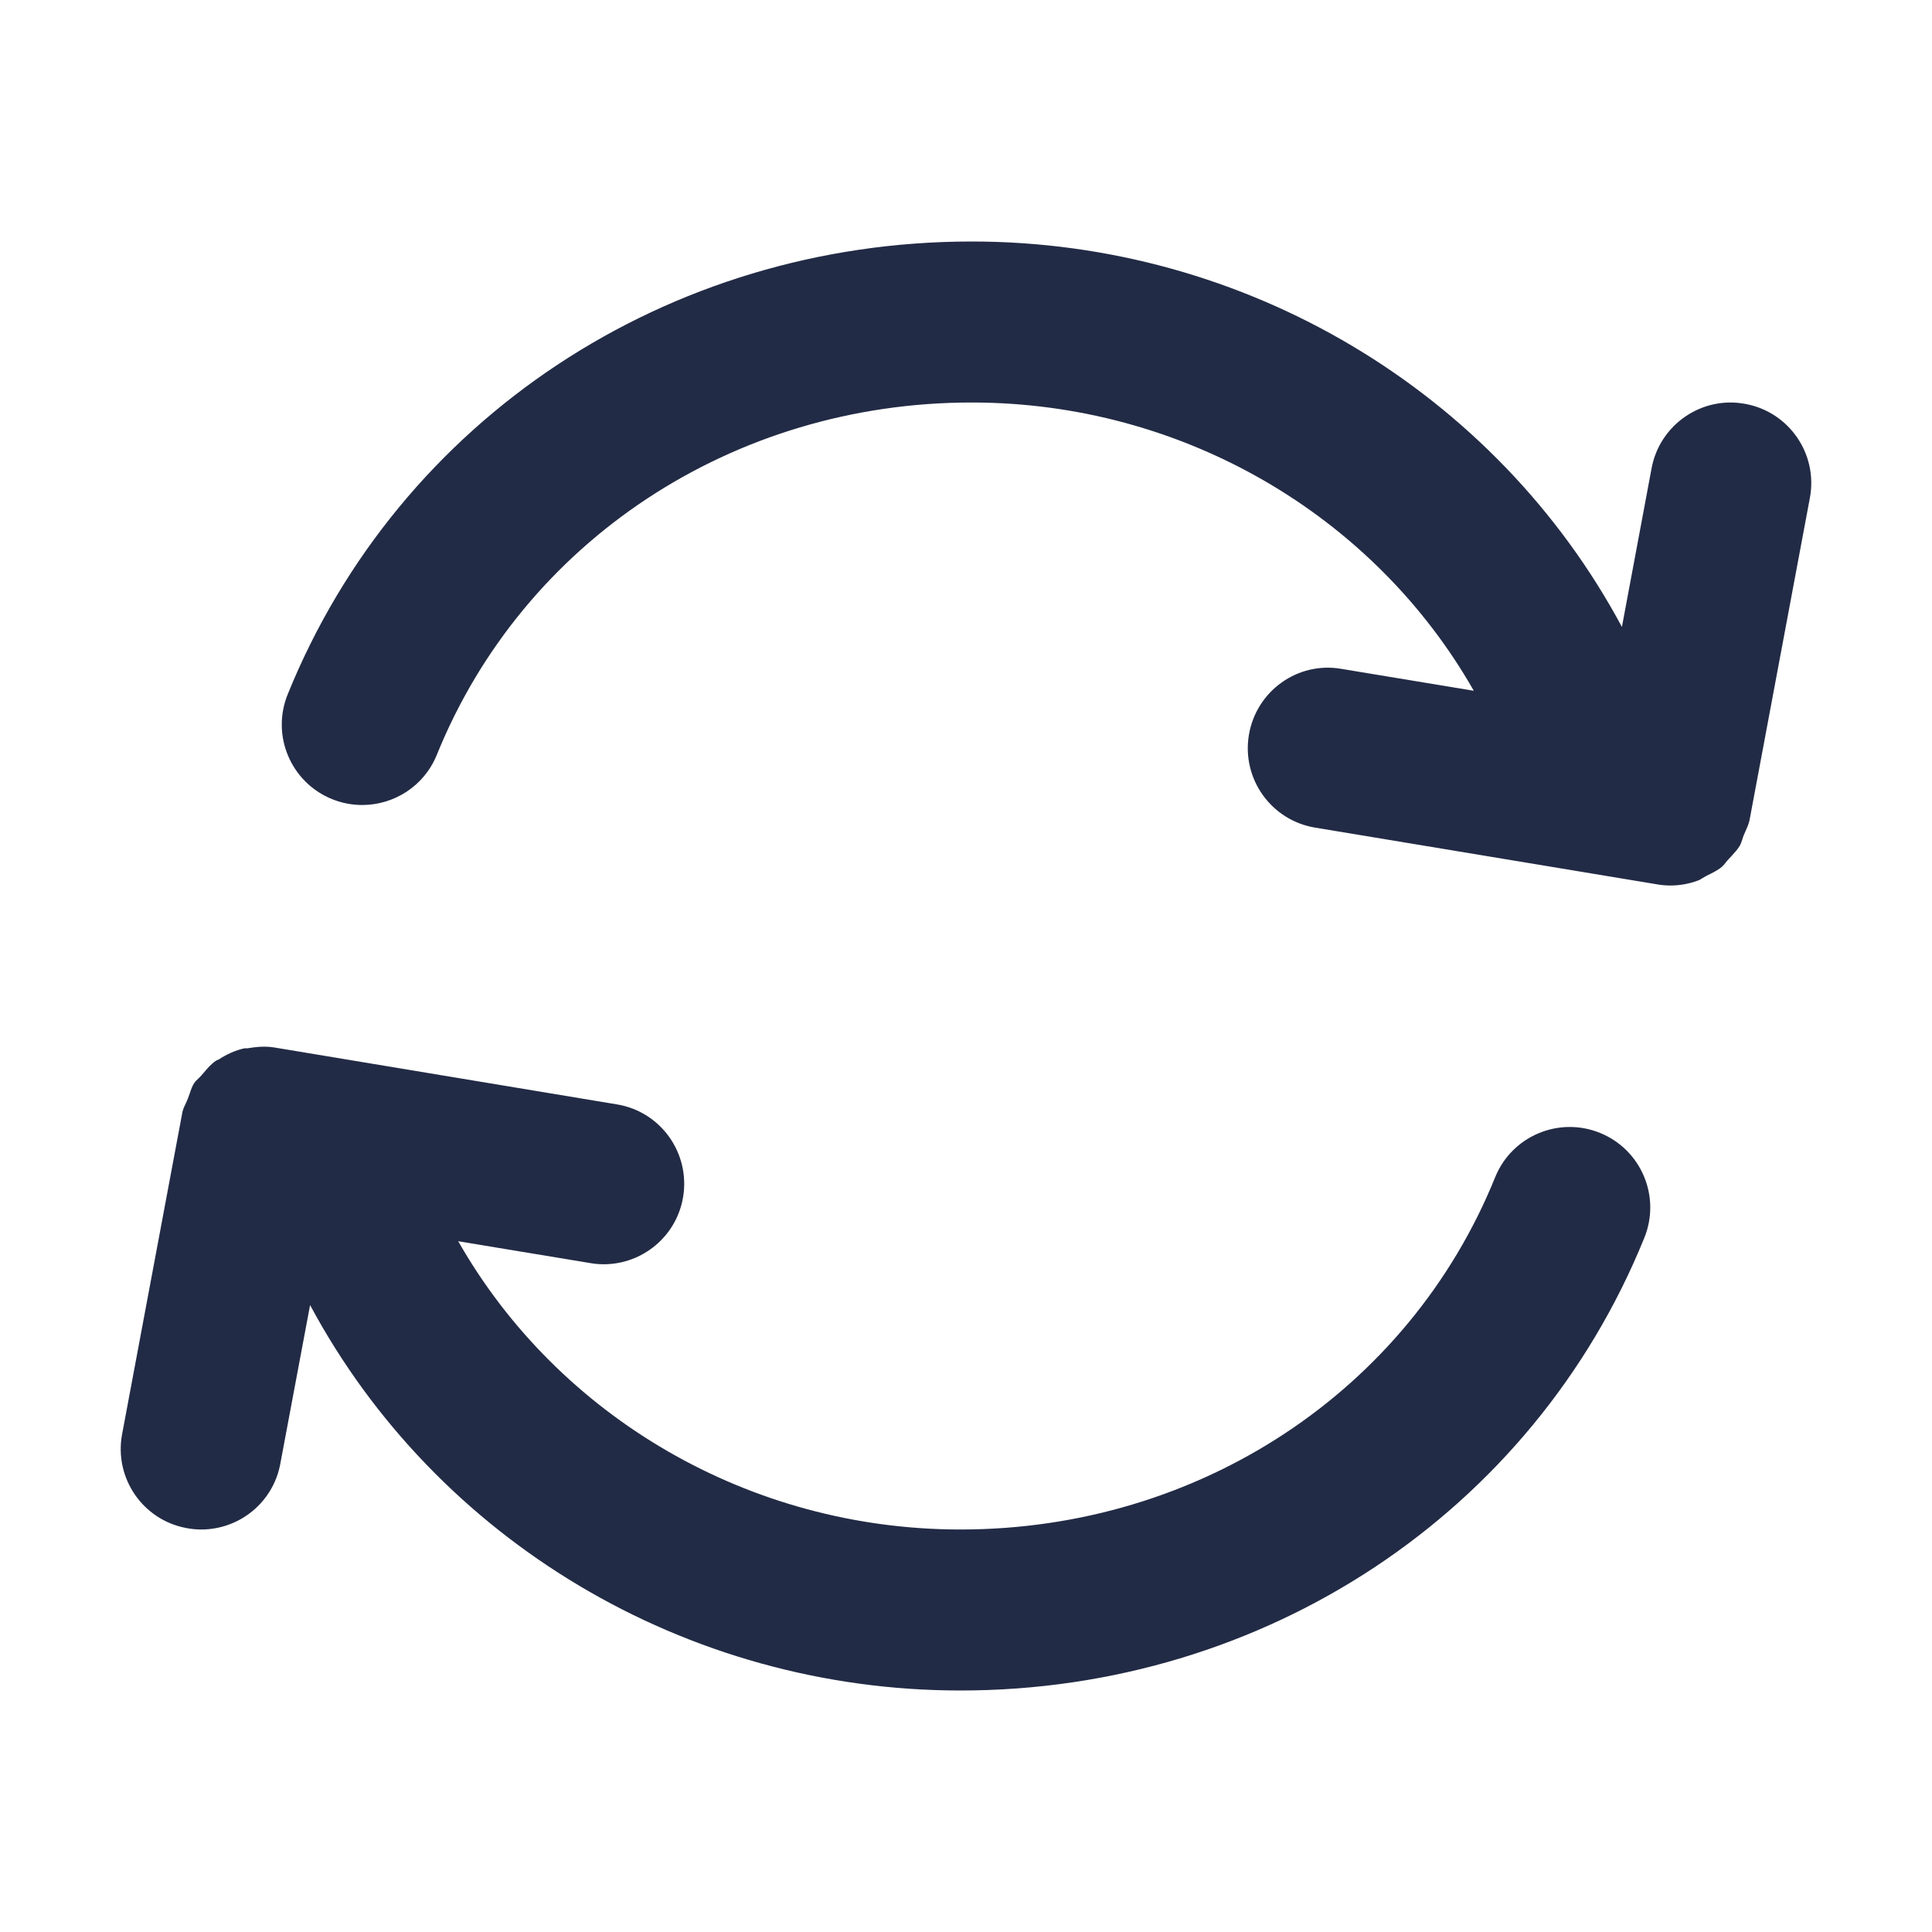 <svg width="24" height="24" viewBox="0 0 24 24" fill="none" xmlns="http://www.w3.org/2000/svg">
<path fill-rule="evenodd" clip-rule="evenodd" d="M21.683 10.326C21.676 10.342 21.668 10.358 21.662 10.374C21.655 10.391 21.649 10.408 21.644 10.426C21.635 10.454 21.626 10.482 21.612 10.507C21.582 10.556 21.543 10.597 21.505 10.639C21.494 10.65 21.483 10.662 21.472 10.674C21.459 10.687 21.449 10.7 21.438 10.714C21.423 10.733 21.408 10.752 21.39 10.768C21.334 10.814 21.269 10.845 21.204 10.877C21.2 10.88 21.195 10.882 21.191 10.884C21.177 10.891 21.164 10.899 21.151 10.907C21.133 10.919 21.114 10.931 21.094 10.938C20.986 10.978 20.871 11 20.752 11C20.698 11 20.642 10.996 20.587 10.986L16.337 10.281C15.792 10.191 15.424 9.676 15.514 9.131C15.604 8.587 16.118 8.214 16.664 8.309L18.308 8.581C17.063 6.395 14.686 5 12.07 5C9.111 5 6.504 6.718 5.427 9.375C5.27 9.765 4.895 10 4.5 10C4.375 10 4.248 9.977 4.125 9.927C3.613 9.72 3.366 9.137 3.574 8.625C4.958 5.208 8.293 3 12.07 3C15.482 3 18.583 4.87 20.148 7.788L20.517 5.815C20.619 5.273 21.143 4.914 21.684 5.018C22.227 5.119 22.585 5.642 22.483 6.185L21.734 10.185C21.724 10.236 21.703 10.281 21.683 10.326ZM18.573 14.625C18.78 14.112 19.364 13.866 19.875 14.073C20.387 14.28 20.634 14.863 20.427 15.375C19.043 18.792 15.707 21 11.931 21C8.518 21 5.417 19.13 3.852 16.212L3.482 18.184C3.393 18.665 2.973 19 2.5 19C2.439 19 2.377 18.994 2.315 18.982C1.772 18.881 1.415 18.358 1.517 17.815L2.266 13.815C2.274 13.776 2.291 13.741 2.308 13.706C2.318 13.686 2.327 13.665 2.335 13.644C2.343 13.624 2.35 13.604 2.357 13.583C2.372 13.538 2.387 13.493 2.412 13.455C2.427 13.432 2.447 13.414 2.466 13.396C2.478 13.384 2.49 13.373 2.501 13.36C2.51 13.35 2.519 13.34 2.528 13.329C2.575 13.273 2.622 13.218 2.682 13.177C2.688 13.173 2.695 13.17 2.702 13.168C2.708 13.166 2.714 13.163 2.719 13.16C2.816 13.097 2.92 13.048 3.035 13.023C3.042 13.022 3.05 13.022 3.057 13.022C3.063 13.023 3.069 13.023 3.075 13.022C3.185 13.004 3.296 12.993 3.413 13.013L7.663 13.719C8.208 13.808 8.576 14.324 8.486 14.869C8.405 15.358 7.981 15.705 7.5 15.705C7.446 15.705 7.391 15.701 7.336 15.691L5.692 15.419C6.937 17.605 9.314 19 11.931 19C14.889 19 17.497 17.282 18.573 14.625Z" fill="#222B45"/>
</svg>
